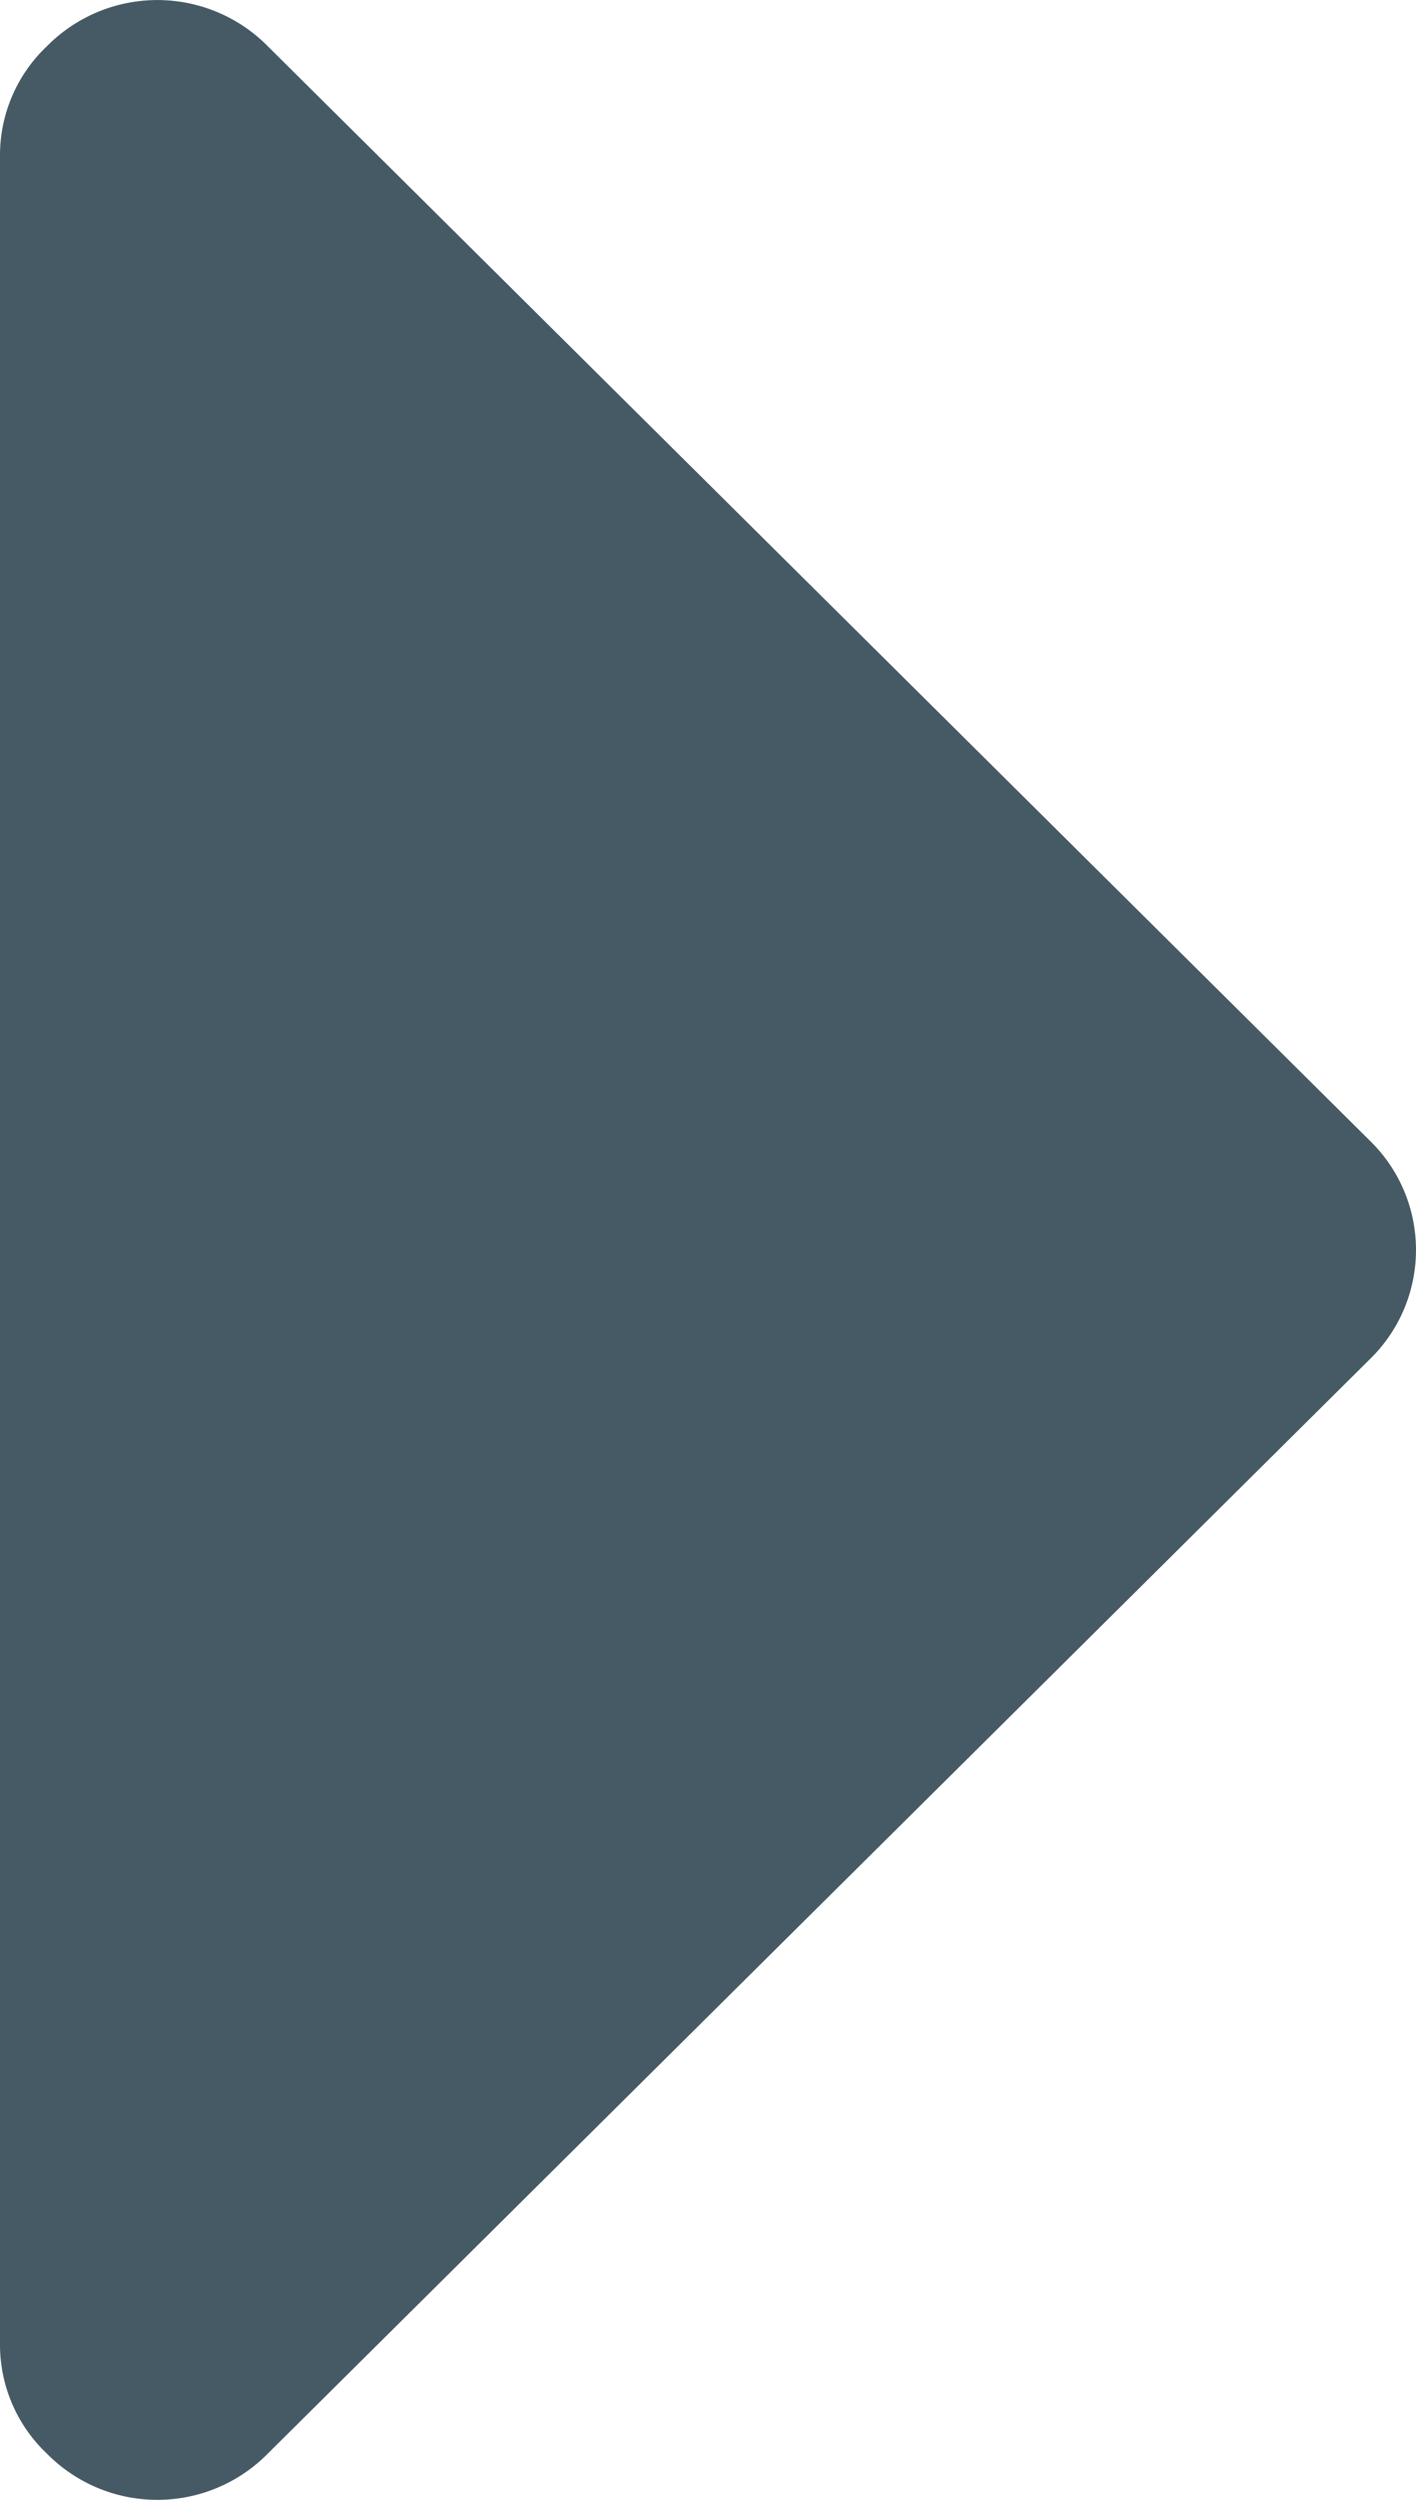 <svg xmlns="http://www.w3.org/2000/svg" width="17" height="30" viewBox="0 0 17 30">
  <g id="breadcrumb-arrow" transform="translate(-63.952)">
    <path id="Path_421" data-name="Path 421" d="M80.391,13.682,67.169.557a1.863,1.863,0,0,0-2.656,0,1.8,1.8,0,0,0-.561,1.318v26.25a1.8,1.8,0,0,0,.561,1.318,1.862,1.862,0,0,0,2.656,0L80.391,16.318a1.829,1.829,0,0,0,0-2.636Z" transform="translate(0 0)" fill="#455a64"/>
  </g>
</svg>

